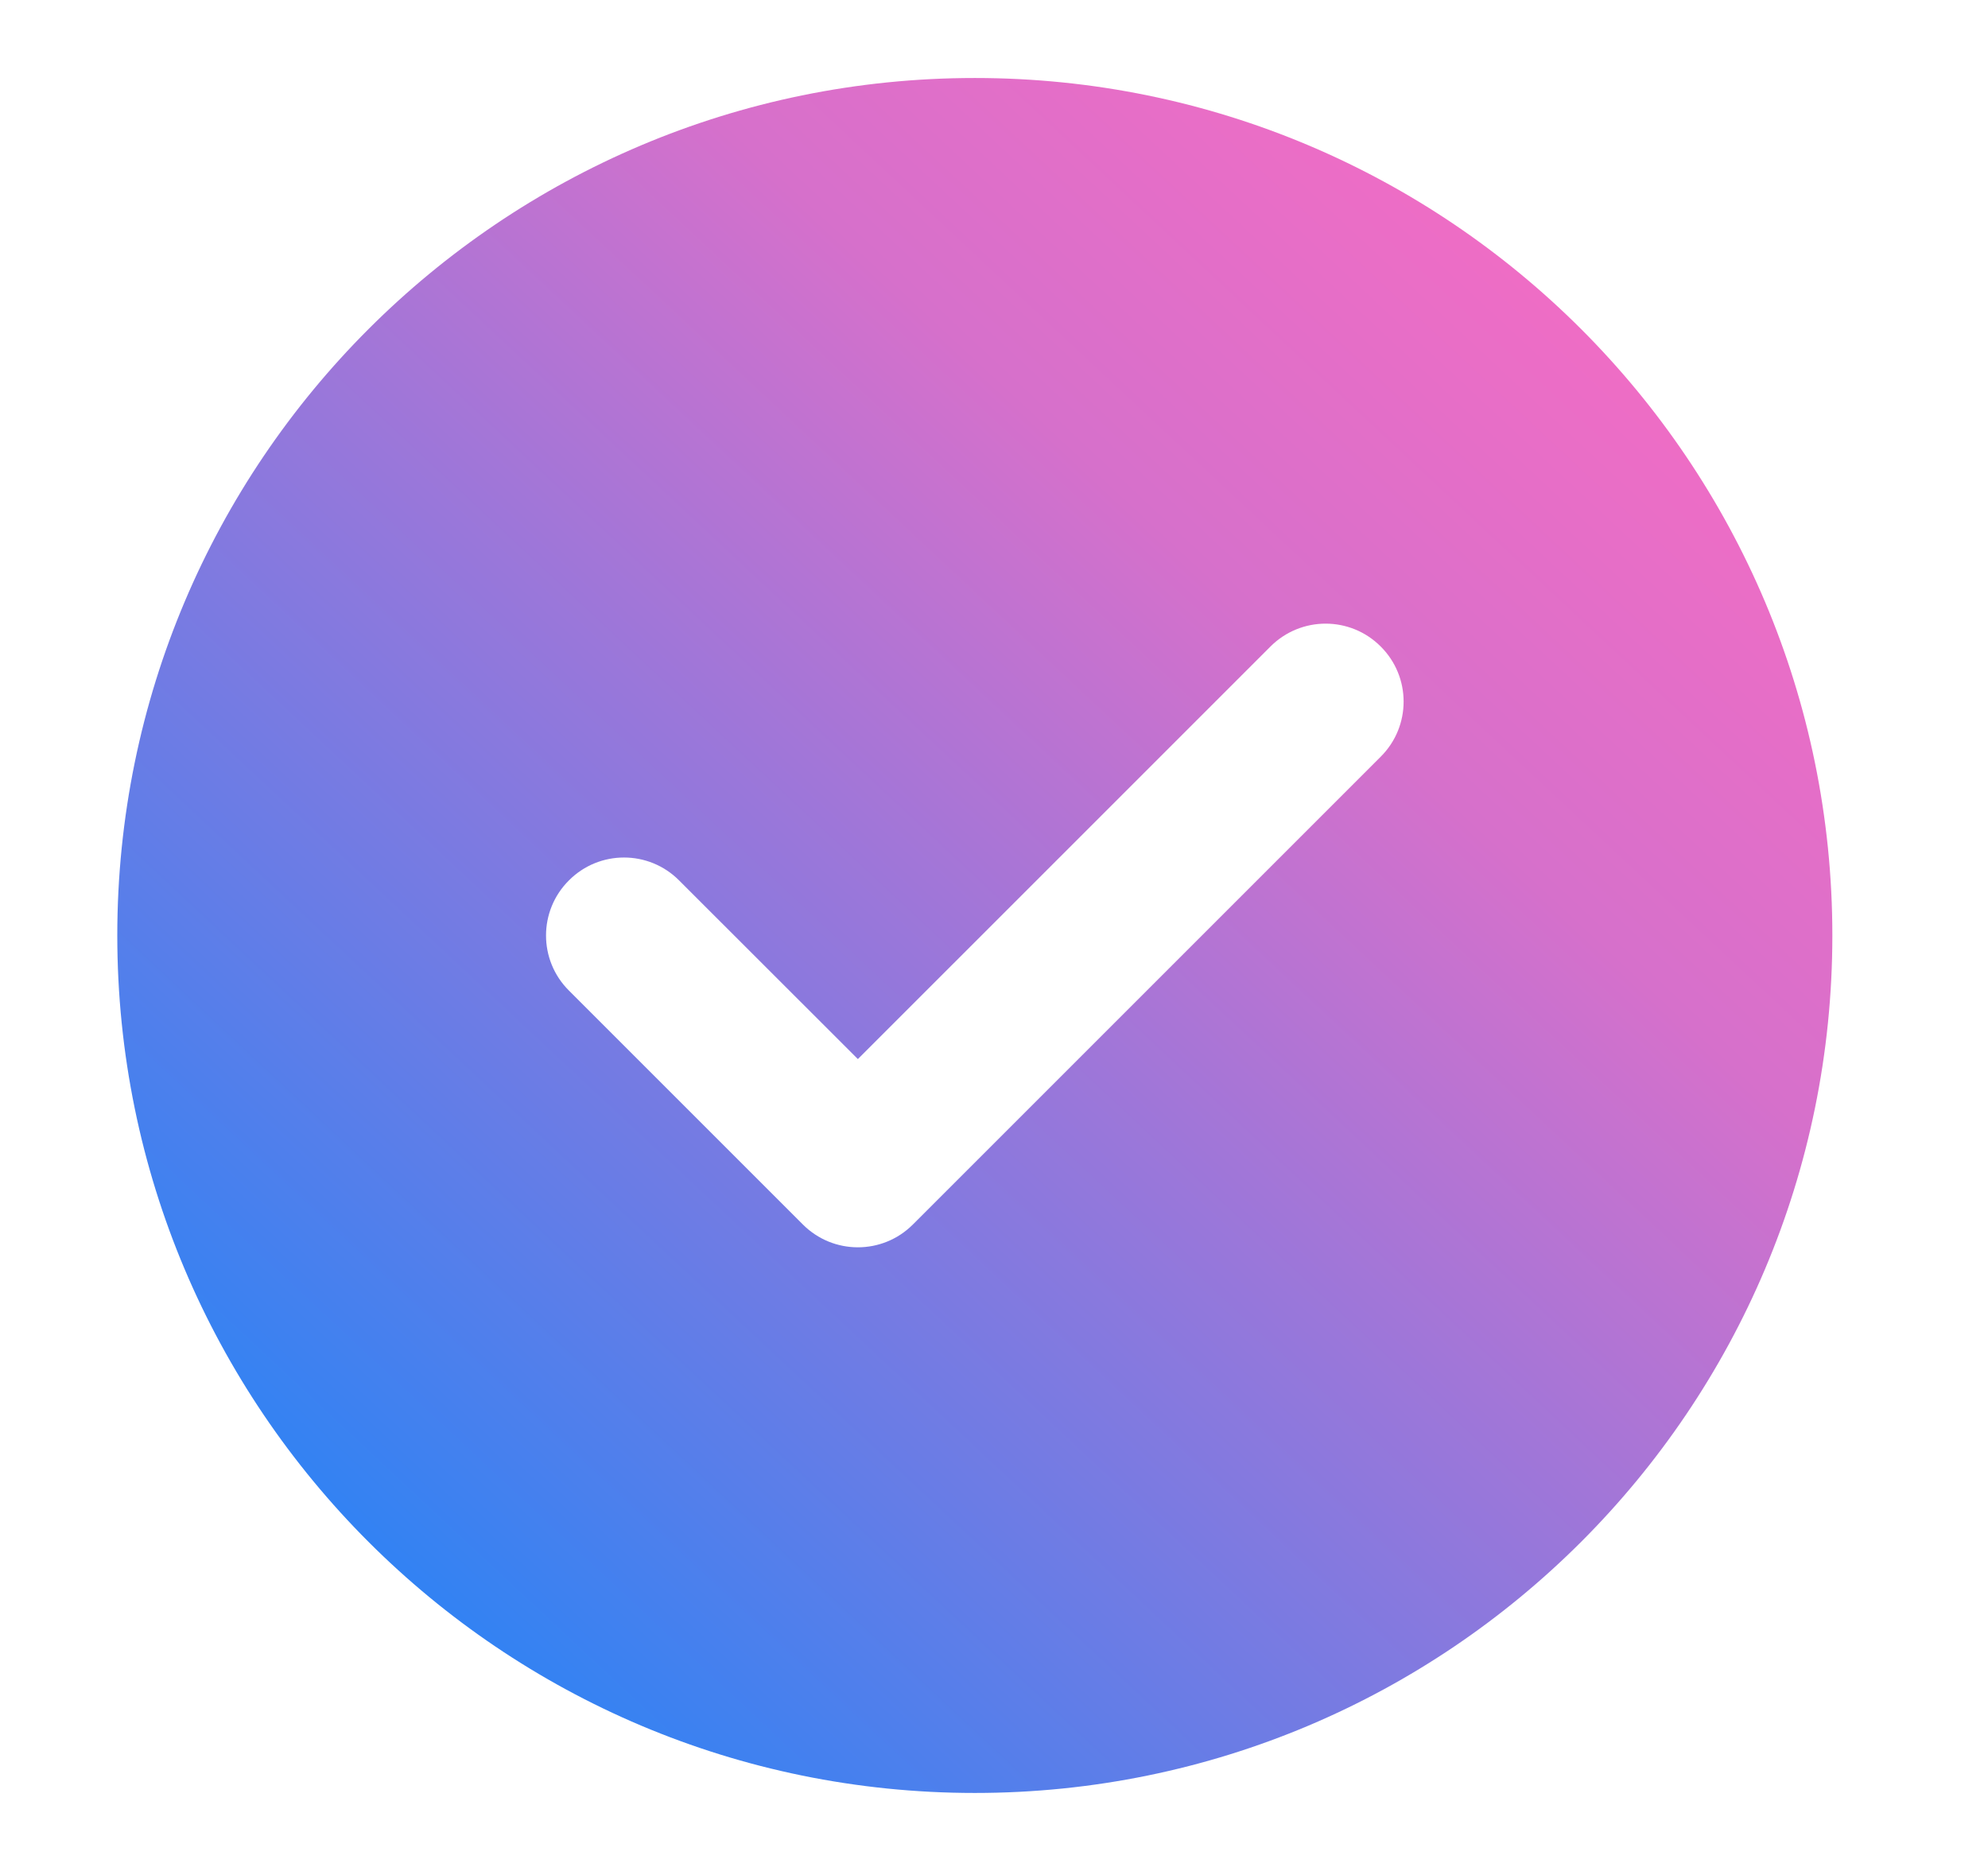 <svg width="17" height="16" viewBox="0 0 17 16" fill="none" xmlns="http://www.w3.org/2000/svg">
<path fill-rule="evenodd" clip-rule="evenodd" d="M8.336 0.667C4.286 0.667 1.003 3.95 1.003 8C1.003 12.05 4.286 15.333 8.336 15.333C12.386 15.333 15.669 12.05 15.669 8C15.669 3.95 12.386 0.667 8.336 0.667ZM11.807 6.471C12.068 6.211 12.068 5.789 11.807 5.529C11.547 5.268 11.125 5.268 10.864 5.529L7.336 9.057L5.807 7.529C5.547 7.268 5.125 7.268 4.865 7.529C4.604 7.789 4.604 8.211 4.865 8.471L6.865 10.471C7.125 10.732 7.547 10.732 7.807 10.471L11.807 6.471Z" fill="url(#paint0_linear_371_2148)"/>
<defs>
<linearGradient id="paint0_linear_371_2148" x1="1.336" y1="16" x2="15.336" y2="1" gradientUnits="userSpaceOnUse">
<stop stop-color="#0188FF"/>
<stop offset="0.695" stop-color="#D670CB"/>
<stop offset="1" stop-color="#FF6BC1"/>
</linearGradient>
</defs>
</svg>
